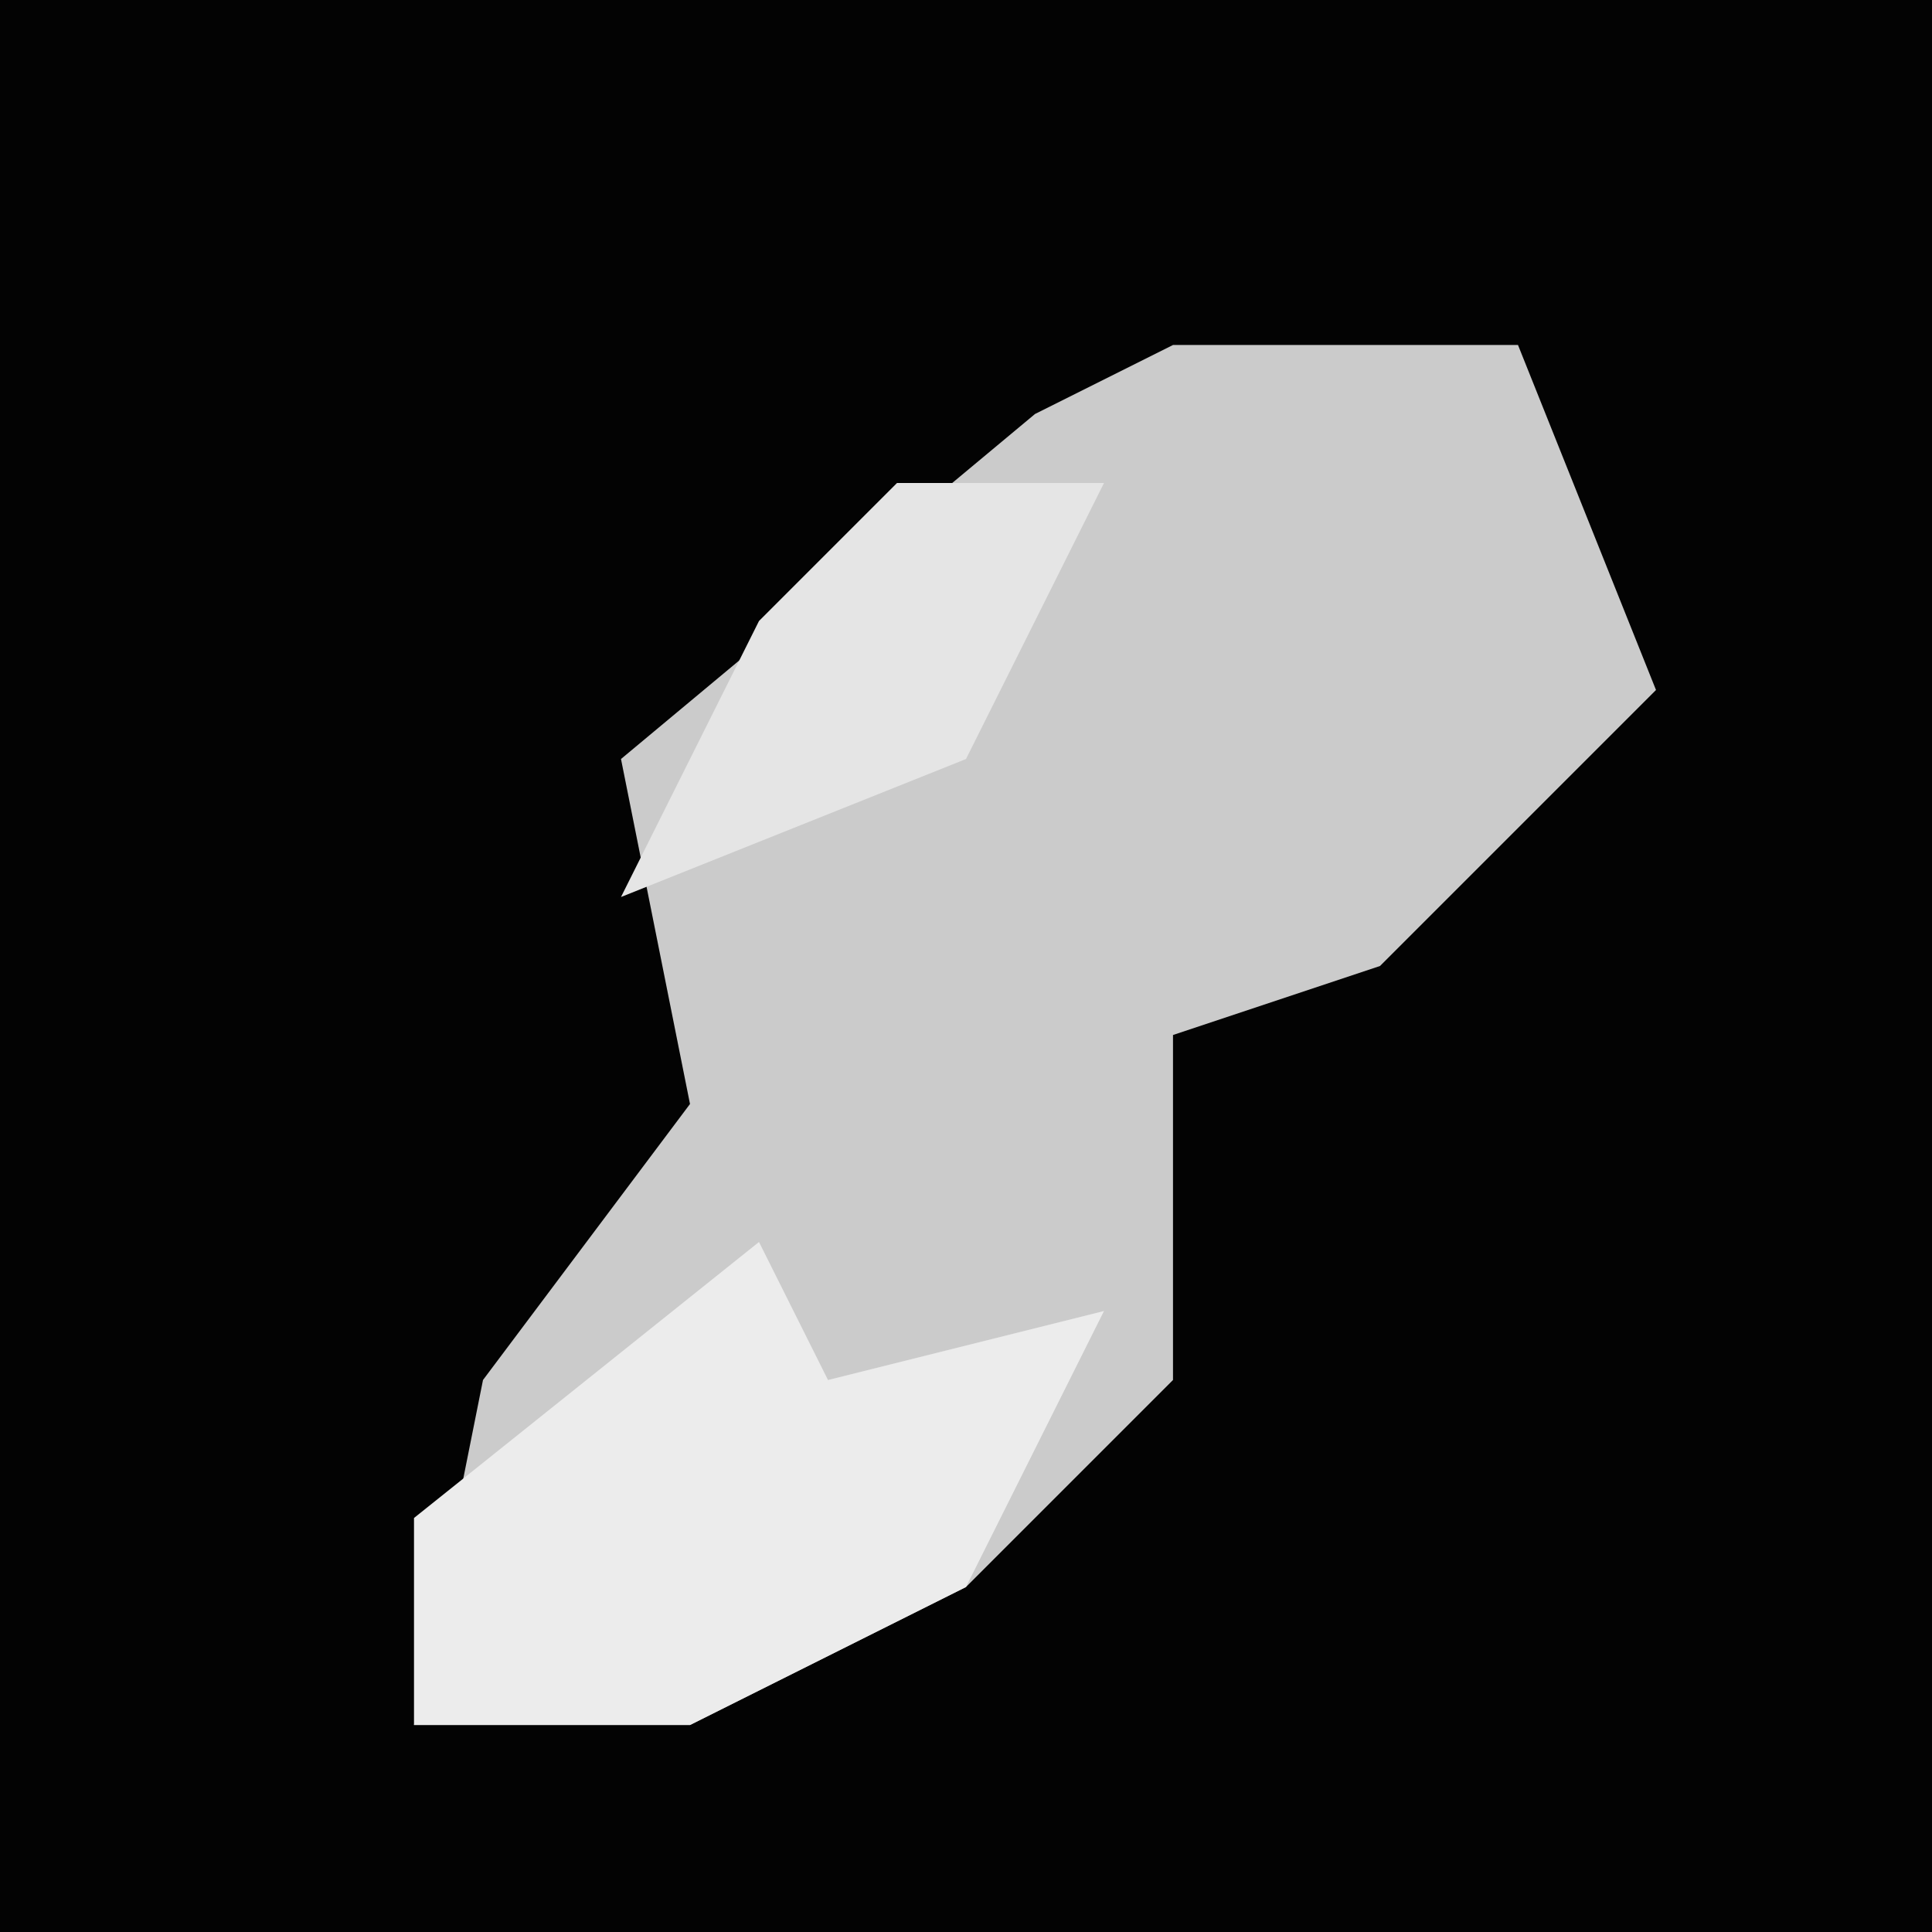 <?xml version="1.0" encoding="UTF-8"?>
<svg version="1.1" xmlns="http://www.w3.org/2000/svg" width="28" height="28">
<path d="M0,0 L28,0 L28,28 L0,28 Z " fill="#030303" transform="translate(0,0)"/>
<path d="M0,0 L5,0 L7,5 L3,9 L0,10 L0,15 L-3,18 L-7,20 L-11,20 L-10,15 L-7,11 L-8,6 L-2,1 Z " fill="#CBCBCB" transform="translate(17,5)"/>
<path d="M0,0 L1,2 L5,1 L3,5 L-1,7 L-5,7 L-5,4 Z " fill="#ECECEC" transform="translate(11,18)"/>
<path d="M0,0 L3,0 L1,4 L-4,6 L-2,2 Z " fill="#E5E5E5" transform="translate(13,7)"/>
</svg>
